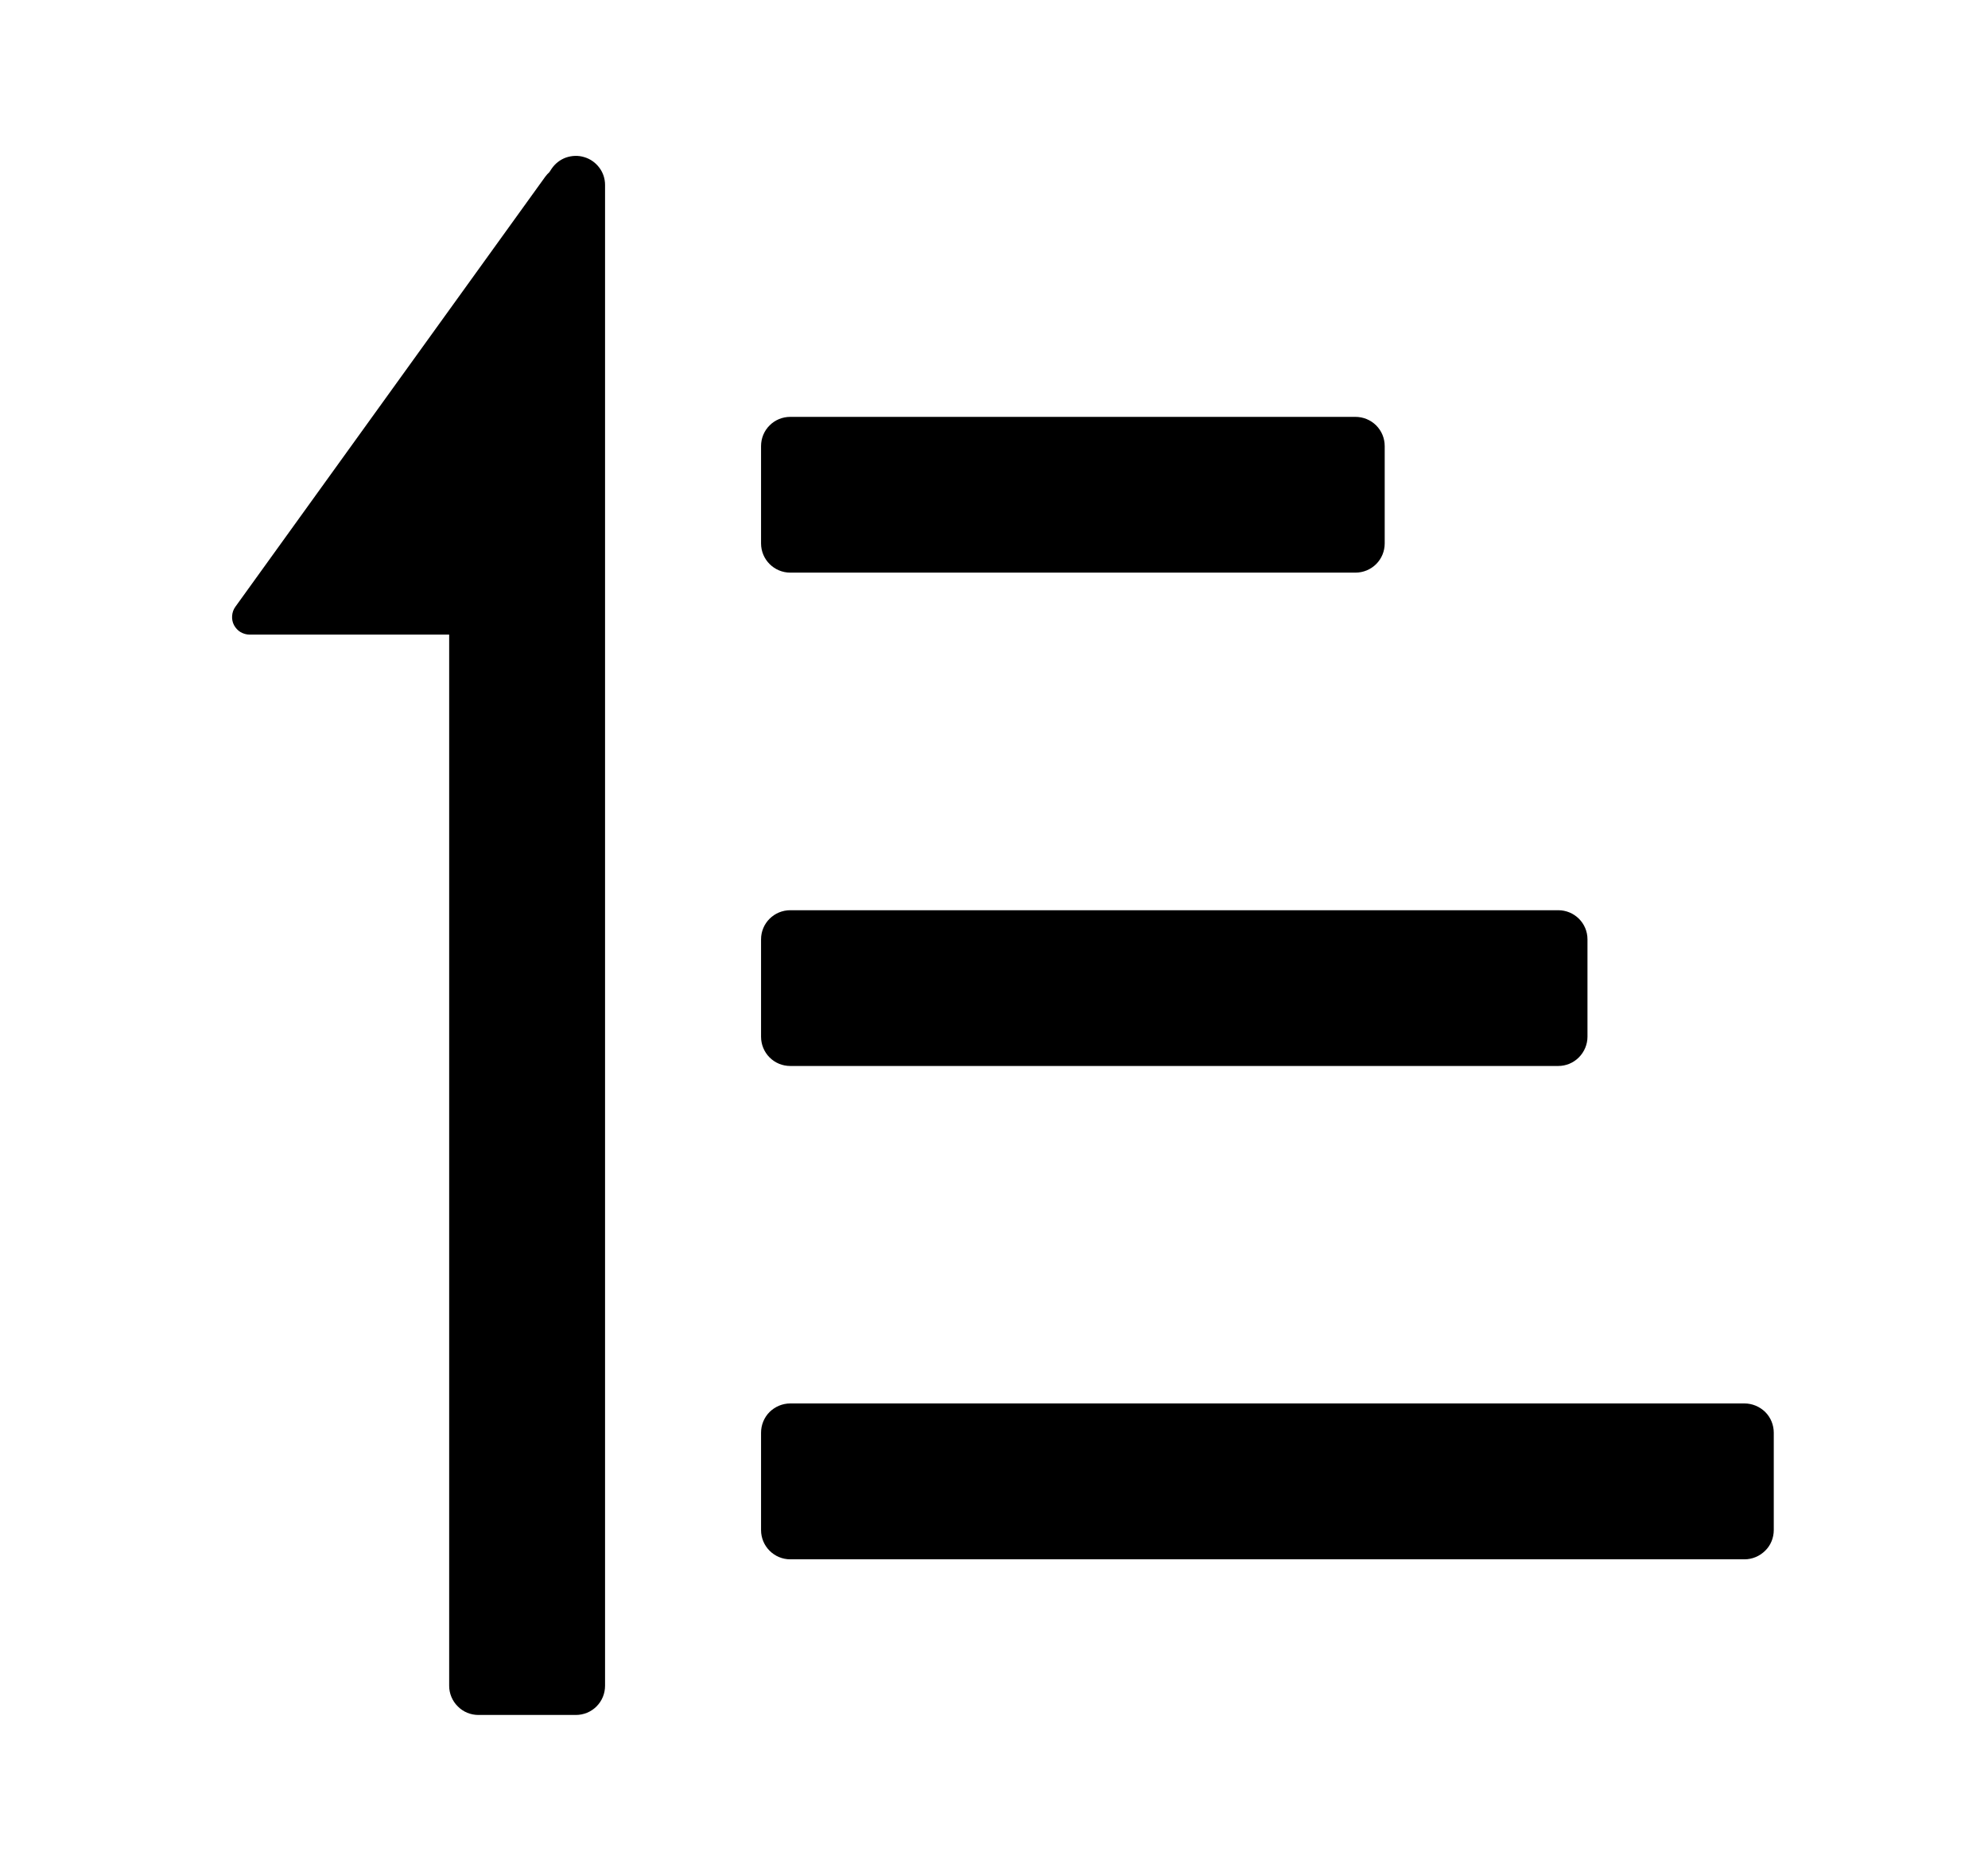 <svg width="17" height="16" viewBox="0 0 17 16" fill="currentColor" xmlns="http://www.w3.org/2000/svg">
<path d="M4.717 1.443C4.747 1.399 4.79 1.365 4.841 1.347C4.891 1.33 4.946 1.328 4.997 1.344C5.048 1.359 5.093 1.391 5.125 1.434C5.157 1.476 5.174 1.528 5.174 1.582V14.416C5.174 14.483 5.148 14.546 5.101 14.593C5.054 14.64 4.991 14.666 4.924 14.666H4.091C4.025 14.666 3.961 14.64 3.915 14.593C3.868 14.547 3.841 14.483 3.841 14.417V5.427H2.134C2.107 5.427 2.08 5.419 2.056 5.405C2.033 5.391 2.014 5.37 2.001 5.346C1.988 5.321 1.983 5.294 1.985 5.266C1.987 5.239 1.996 5.212 2.012 5.19L4.662 1.512C4.673 1.497 4.685 1.484 4.698 1.472L4.717 1.443ZM6.758 3.565C6.691 3.565 6.628 3.591 6.581 3.638C6.534 3.685 6.508 3.748 6.508 3.815V4.647C6.508 4.785 6.62 4.897 6.758 4.897H11.591C11.657 4.897 11.721 4.871 11.768 4.824C11.815 4.777 11.841 4.714 11.841 4.647V3.815C11.841 3.748 11.815 3.685 11.768 3.638C11.721 3.591 11.657 3.565 11.591 3.565H6.758ZM6.508 8.033C6.508 7.895 6.62 7.784 6.758 7.784H13.325C13.463 7.784 13.575 7.895 13.575 8.033V8.866C13.575 8.932 13.548 8.996 13.501 9.043C13.454 9.09 13.391 9.116 13.325 9.116H6.758C6.691 9.116 6.628 9.09 6.581 9.043C6.534 8.996 6.508 8.932 6.508 8.866V8.033ZM6.758 12.002C6.691 12.002 6.628 12.029 6.581 12.075C6.534 12.122 6.508 12.186 6.508 12.252V13.085C6.508 13.223 6.62 13.335 6.758 13.335L14.918 13.335C14.984 13.335 15.048 13.308 15.095 13.261C15.142 13.215 15.168 13.151 15.168 13.085V12.252C15.168 12.186 15.142 12.122 15.095 12.075C15.048 12.029 14.984 12.002 14.918 12.002L6.758 12.002Z" fill="currentColor"/>
</svg>

